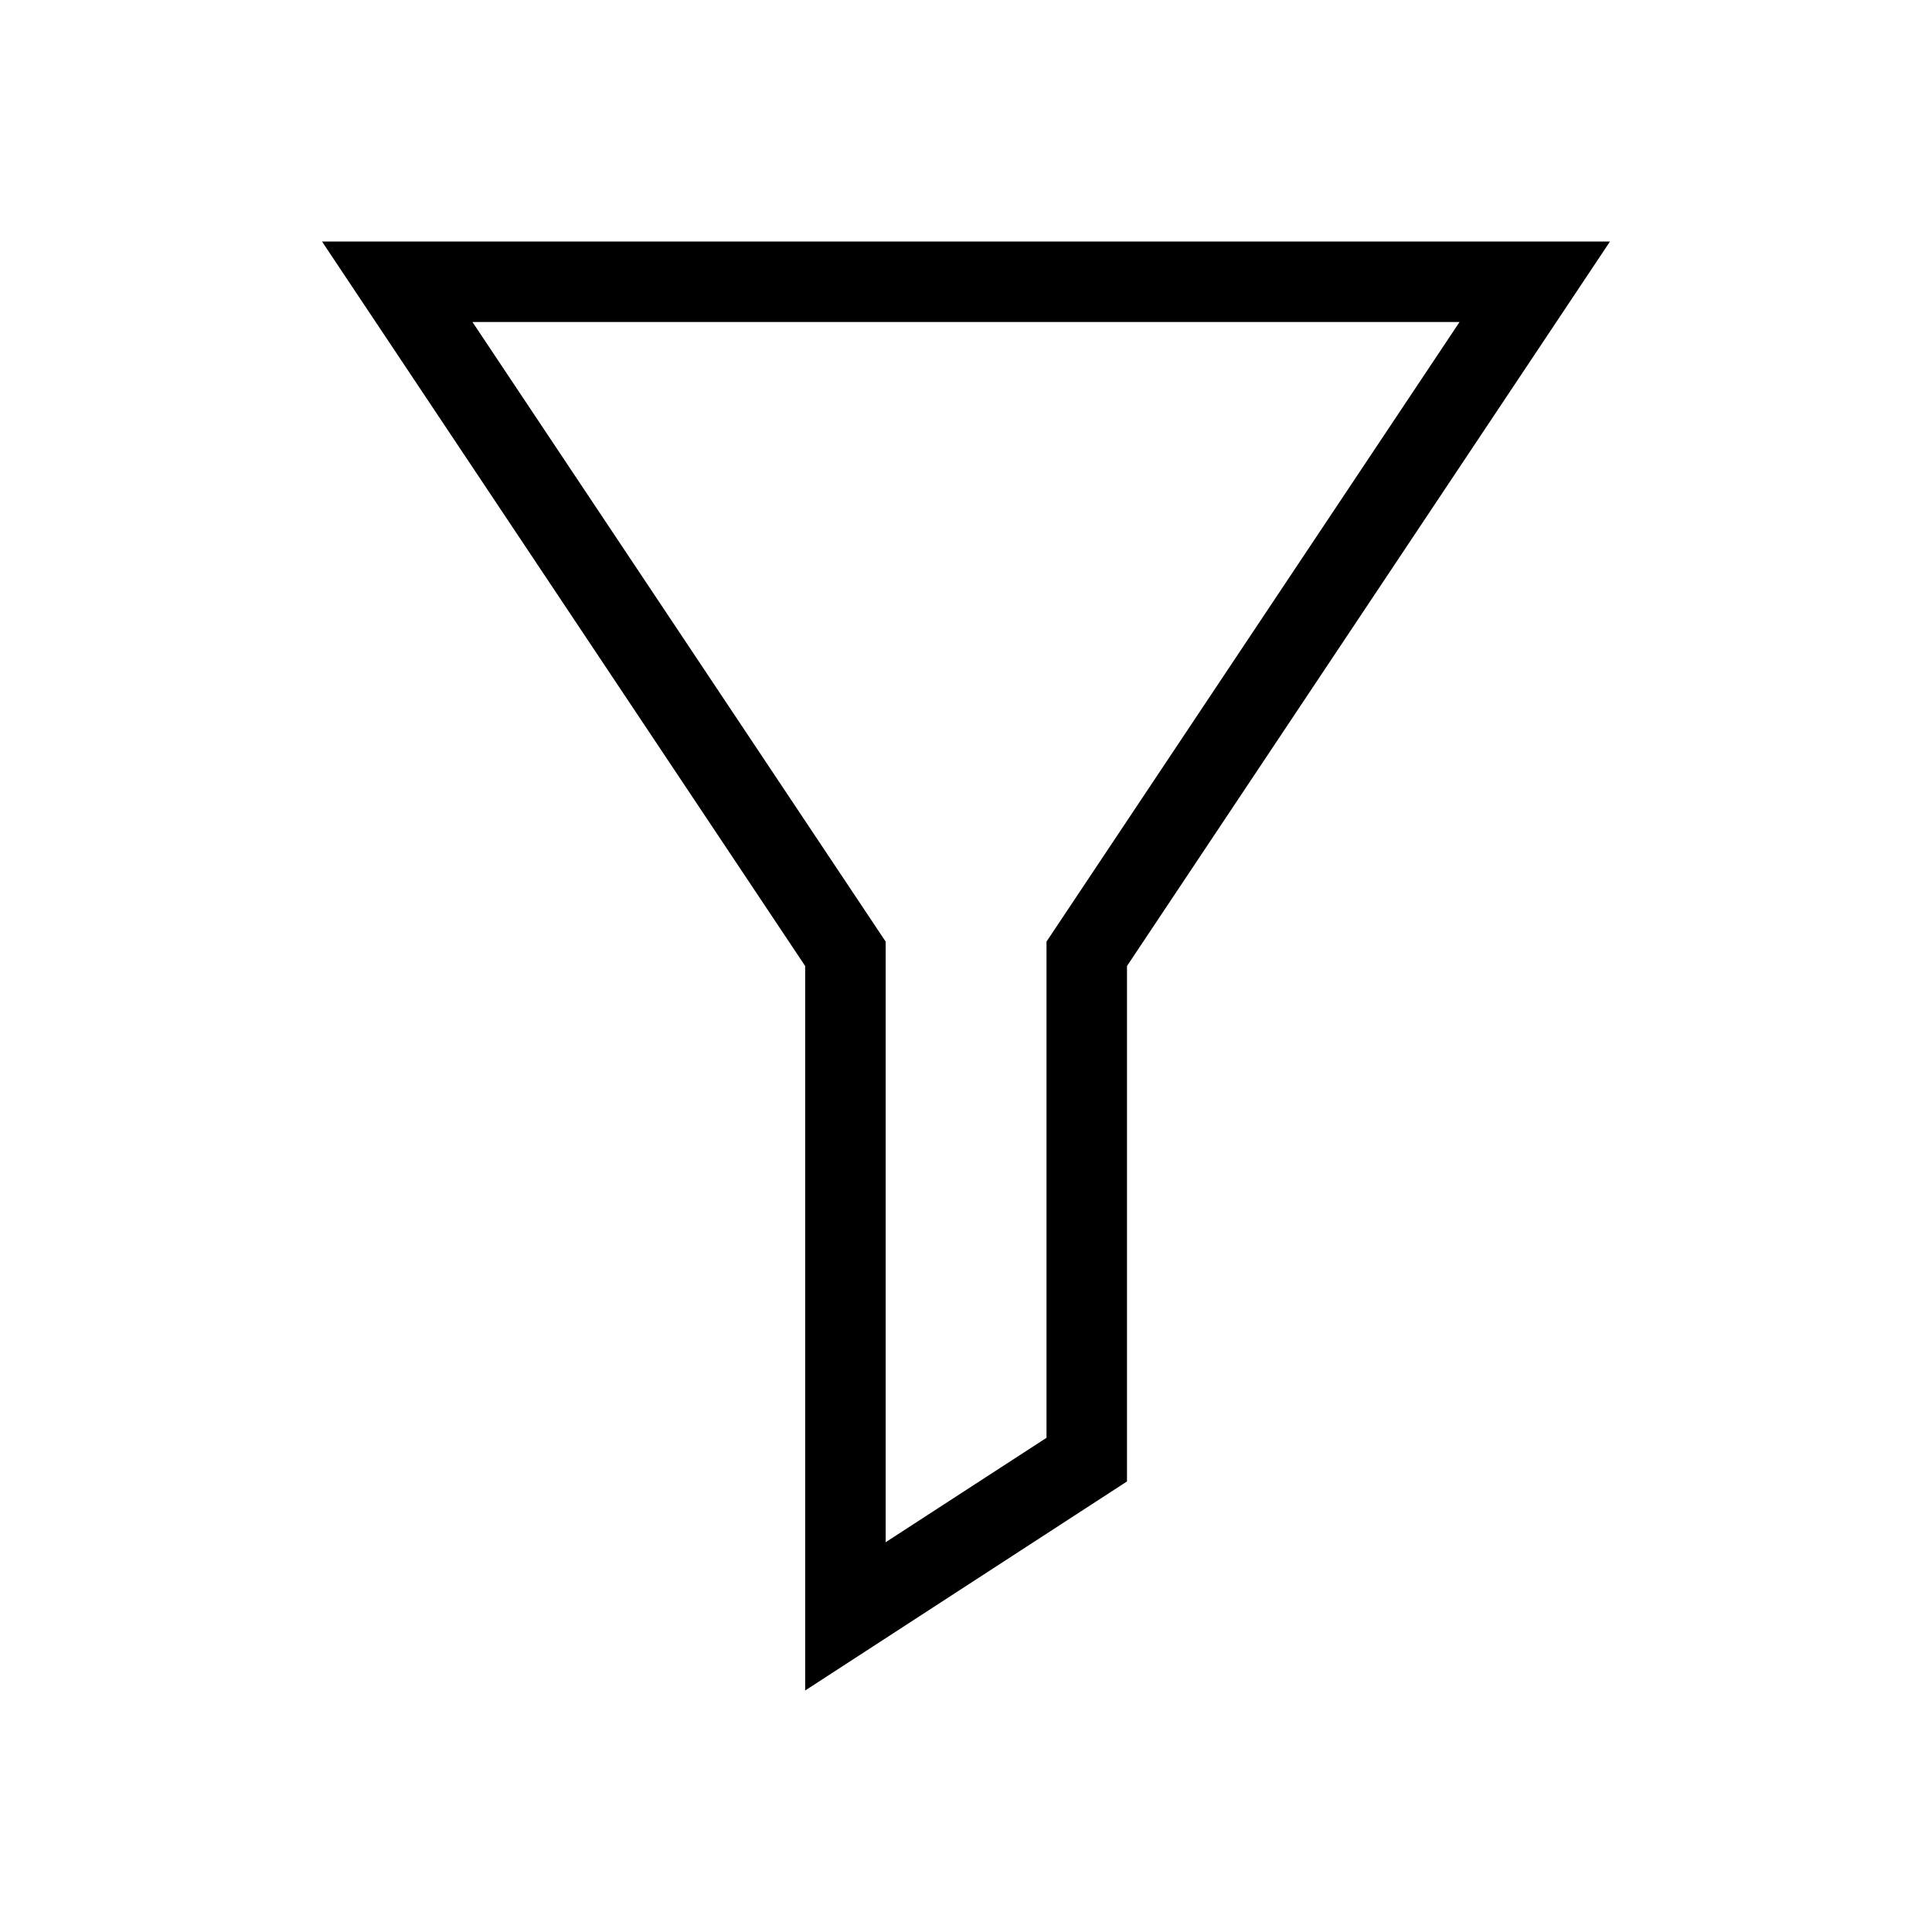 <svg xmlns="http://www.w3.org/2000/svg" width="24" height="24" viewBox="0 0 24 24">
  <g fill="none" fill-rule="evenodd">
    <rect width="24" height="24"/>
    <path fill="#000" fill-rule="nonzero" d="M18.131,4 L5.869,4 L11.002,11.697 L11.002,19.158 L13,17.861 L13,11.697 L18.131,4 Z M20,3 L14,12 L14,18.403 L10.002,21 L10.002,12 L4,3 L20,3 Z"/>
  </g>
</svg>
